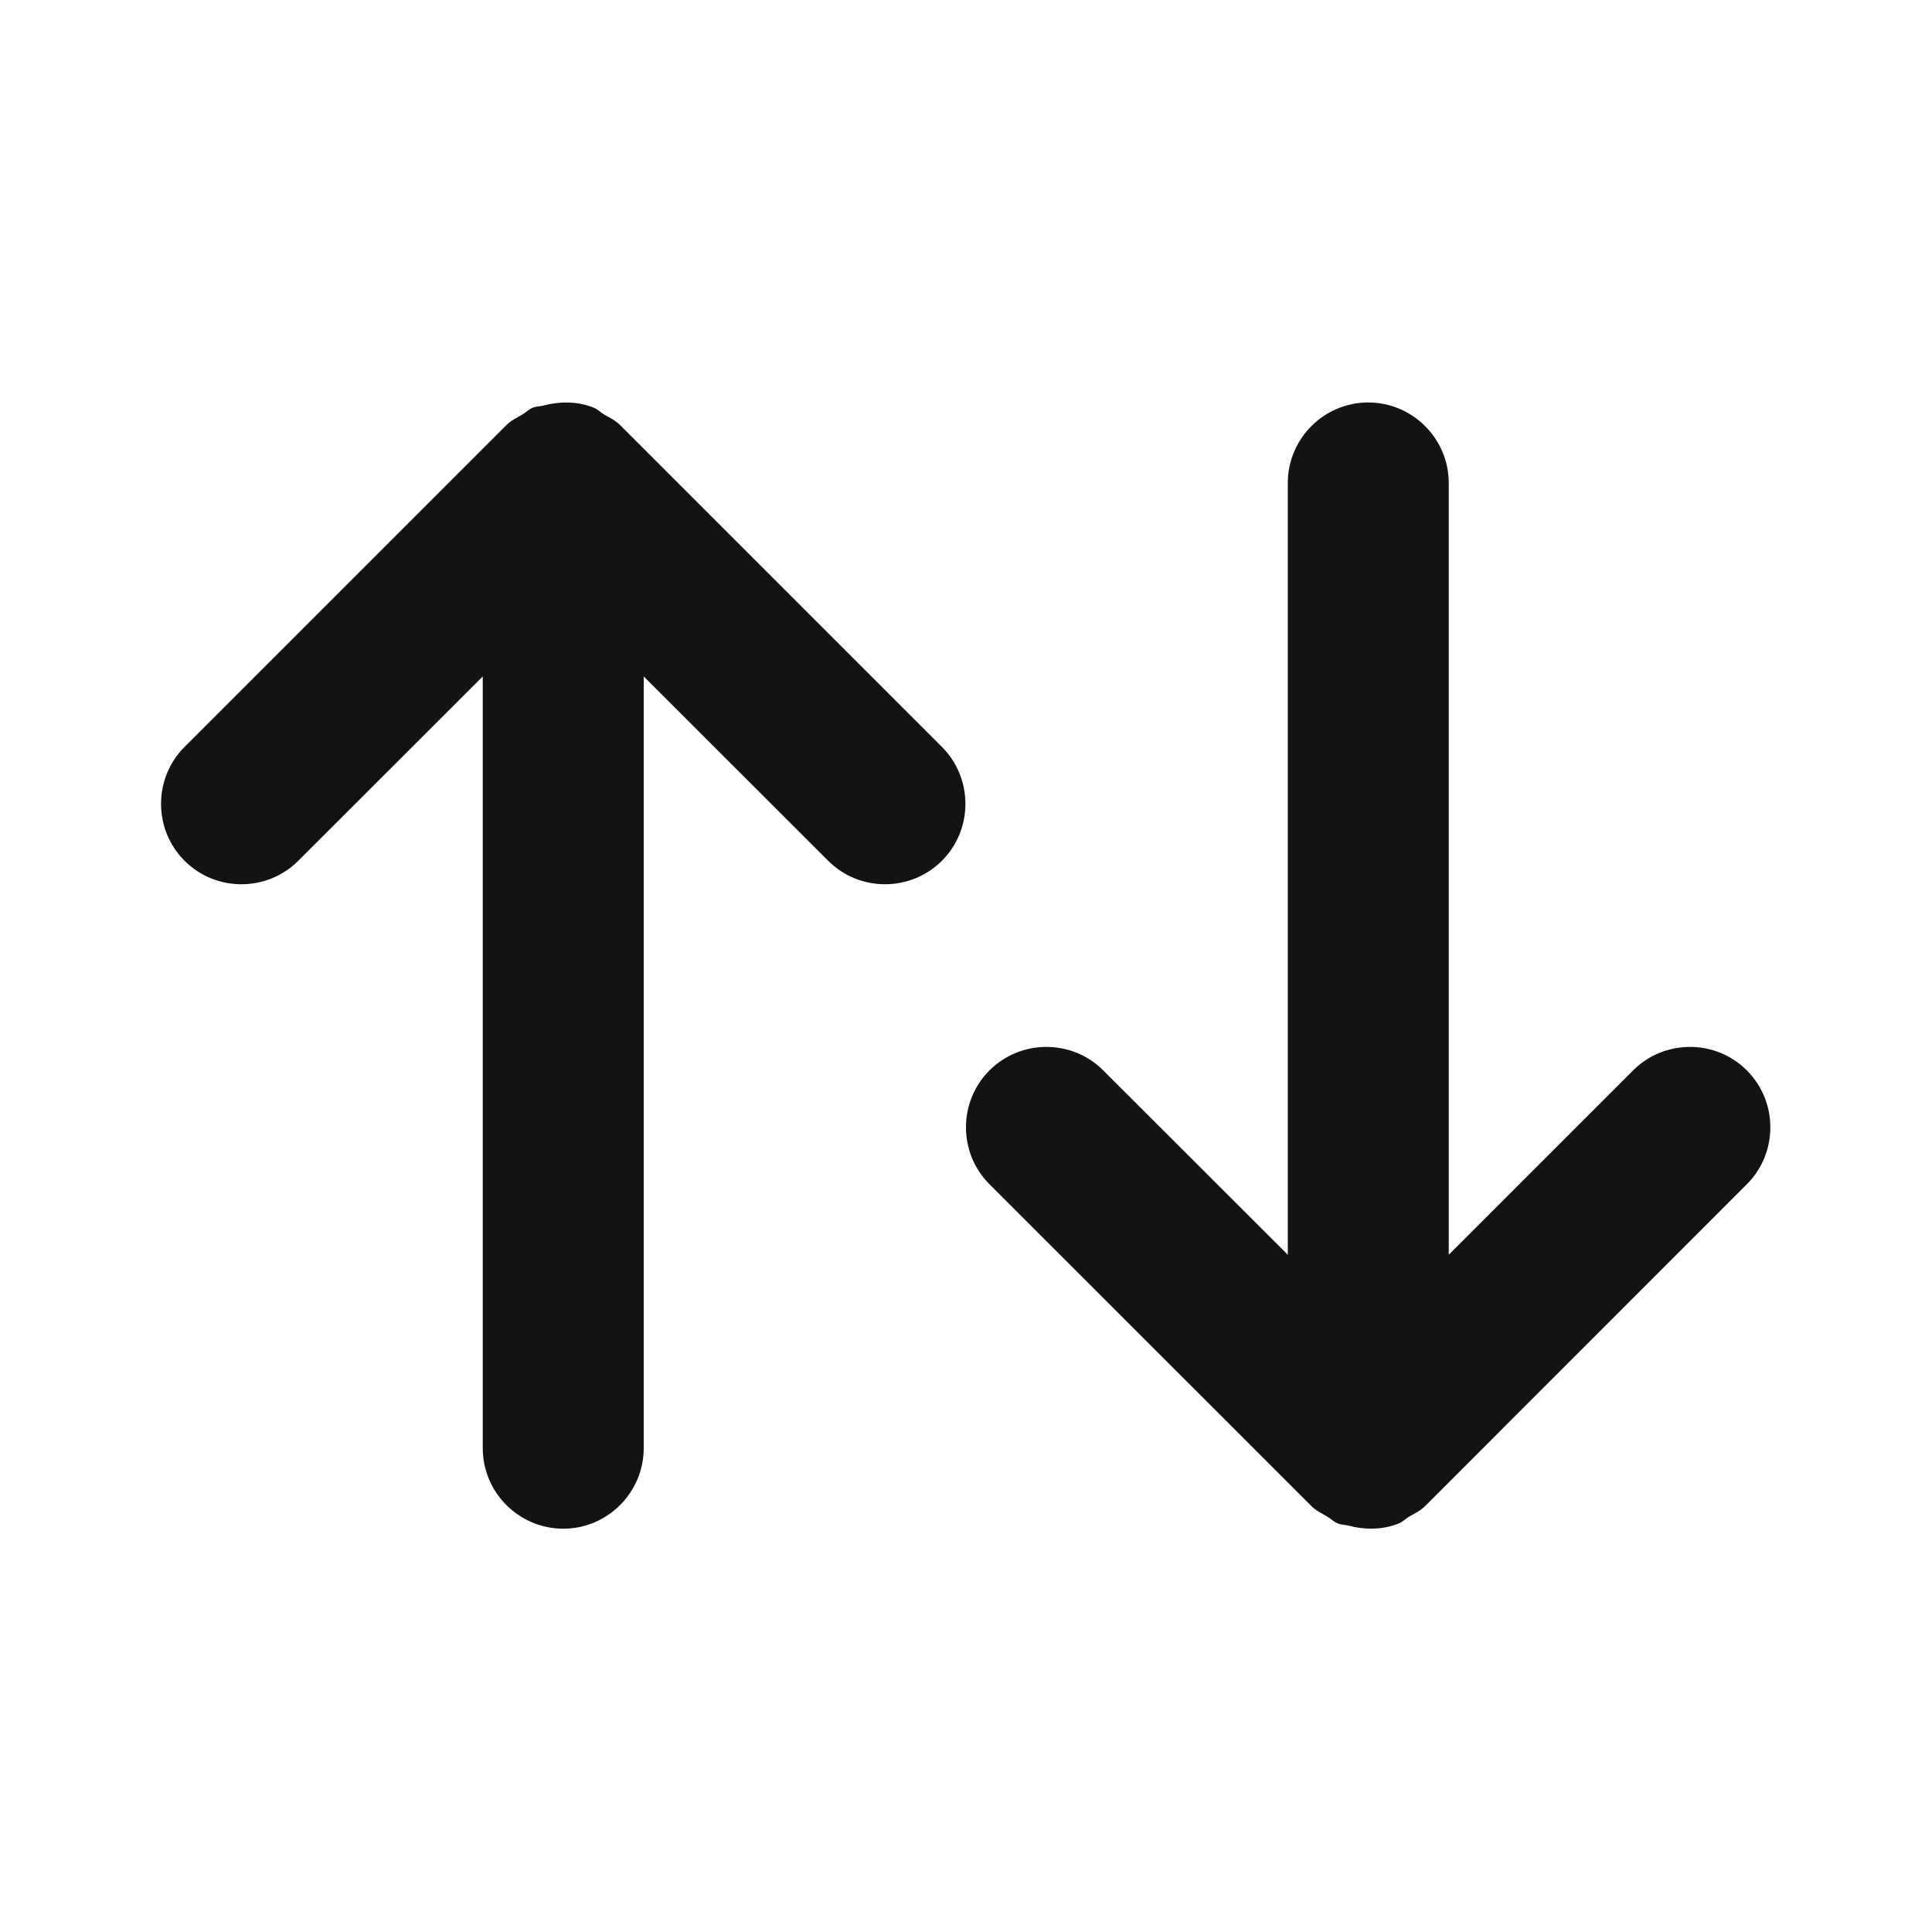 <svg width="16" height="16" viewBox="0 0 16 16" fill="none" xmlns="http://www.w3.org/2000/svg">
<path fill-rule="evenodd" clip-rule="evenodd" d="M14.467 8.865C14.208 8.605 13.784 8.605 13.524 8.865L11.998 10.391V4C11.998 3.633 11.698 3.333 11.331 3.333C10.964 3.333 10.665 3.633 10.665 4V10.391L9.137 8.865C8.878 8.605 8.454 8.605 8.194 8.865C7.935 9.124 7.935 9.548 8.194 9.807L10.86 12.472C10.899 12.512 10.948 12.533 10.993 12.561C11.021 12.577 11.044 12.601 11.075 12.615C11.102 12.627 11.133 12.627 11.161 12.633C11.303 12.671 11.452 12.671 11.588 12.615C11.617 12.602 11.639 12.579 11.666 12.562C11.713 12.535 11.762 12.513 11.803 12.472L14.467 9.807C14.726 9.548 14.726 9.124 14.467 8.865" fill="#121312"/>
<path fill-rule="evenodd" clip-rule="evenodd" d="M7.801 7.128C7.541 7.388 7.117 7.388 6.858 7.128L5.331 5.602V11.993C5.331 12.36 5.031 12.66 4.665 12.66C4.297 12.66 3.998 12.36 3.998 11.993V5.602L2.471 7.128C2.211 7.388 1.787 7.388 1.528 7.128C1.269 6.869 1.269 6.445 1.528 6.186L4.193 3.521C4.232 3.481 4.281 3.46 4.327 3.432C4.355 3.416 4.377 3.392 4.408 3.378C4.435 3.366 4.466 3.366 4.495 3.36C4.636 3.322 4.785 3.322 4.921 3.378C4.951 3.391 4.973 3.414 5 3.431C5.047 3.458 5.095 3.48 5.136 3.521L7.801 6.186C8.06 6.445 8.06 6.869 7.801 7.128" fill="#121312"/>
</svg>
